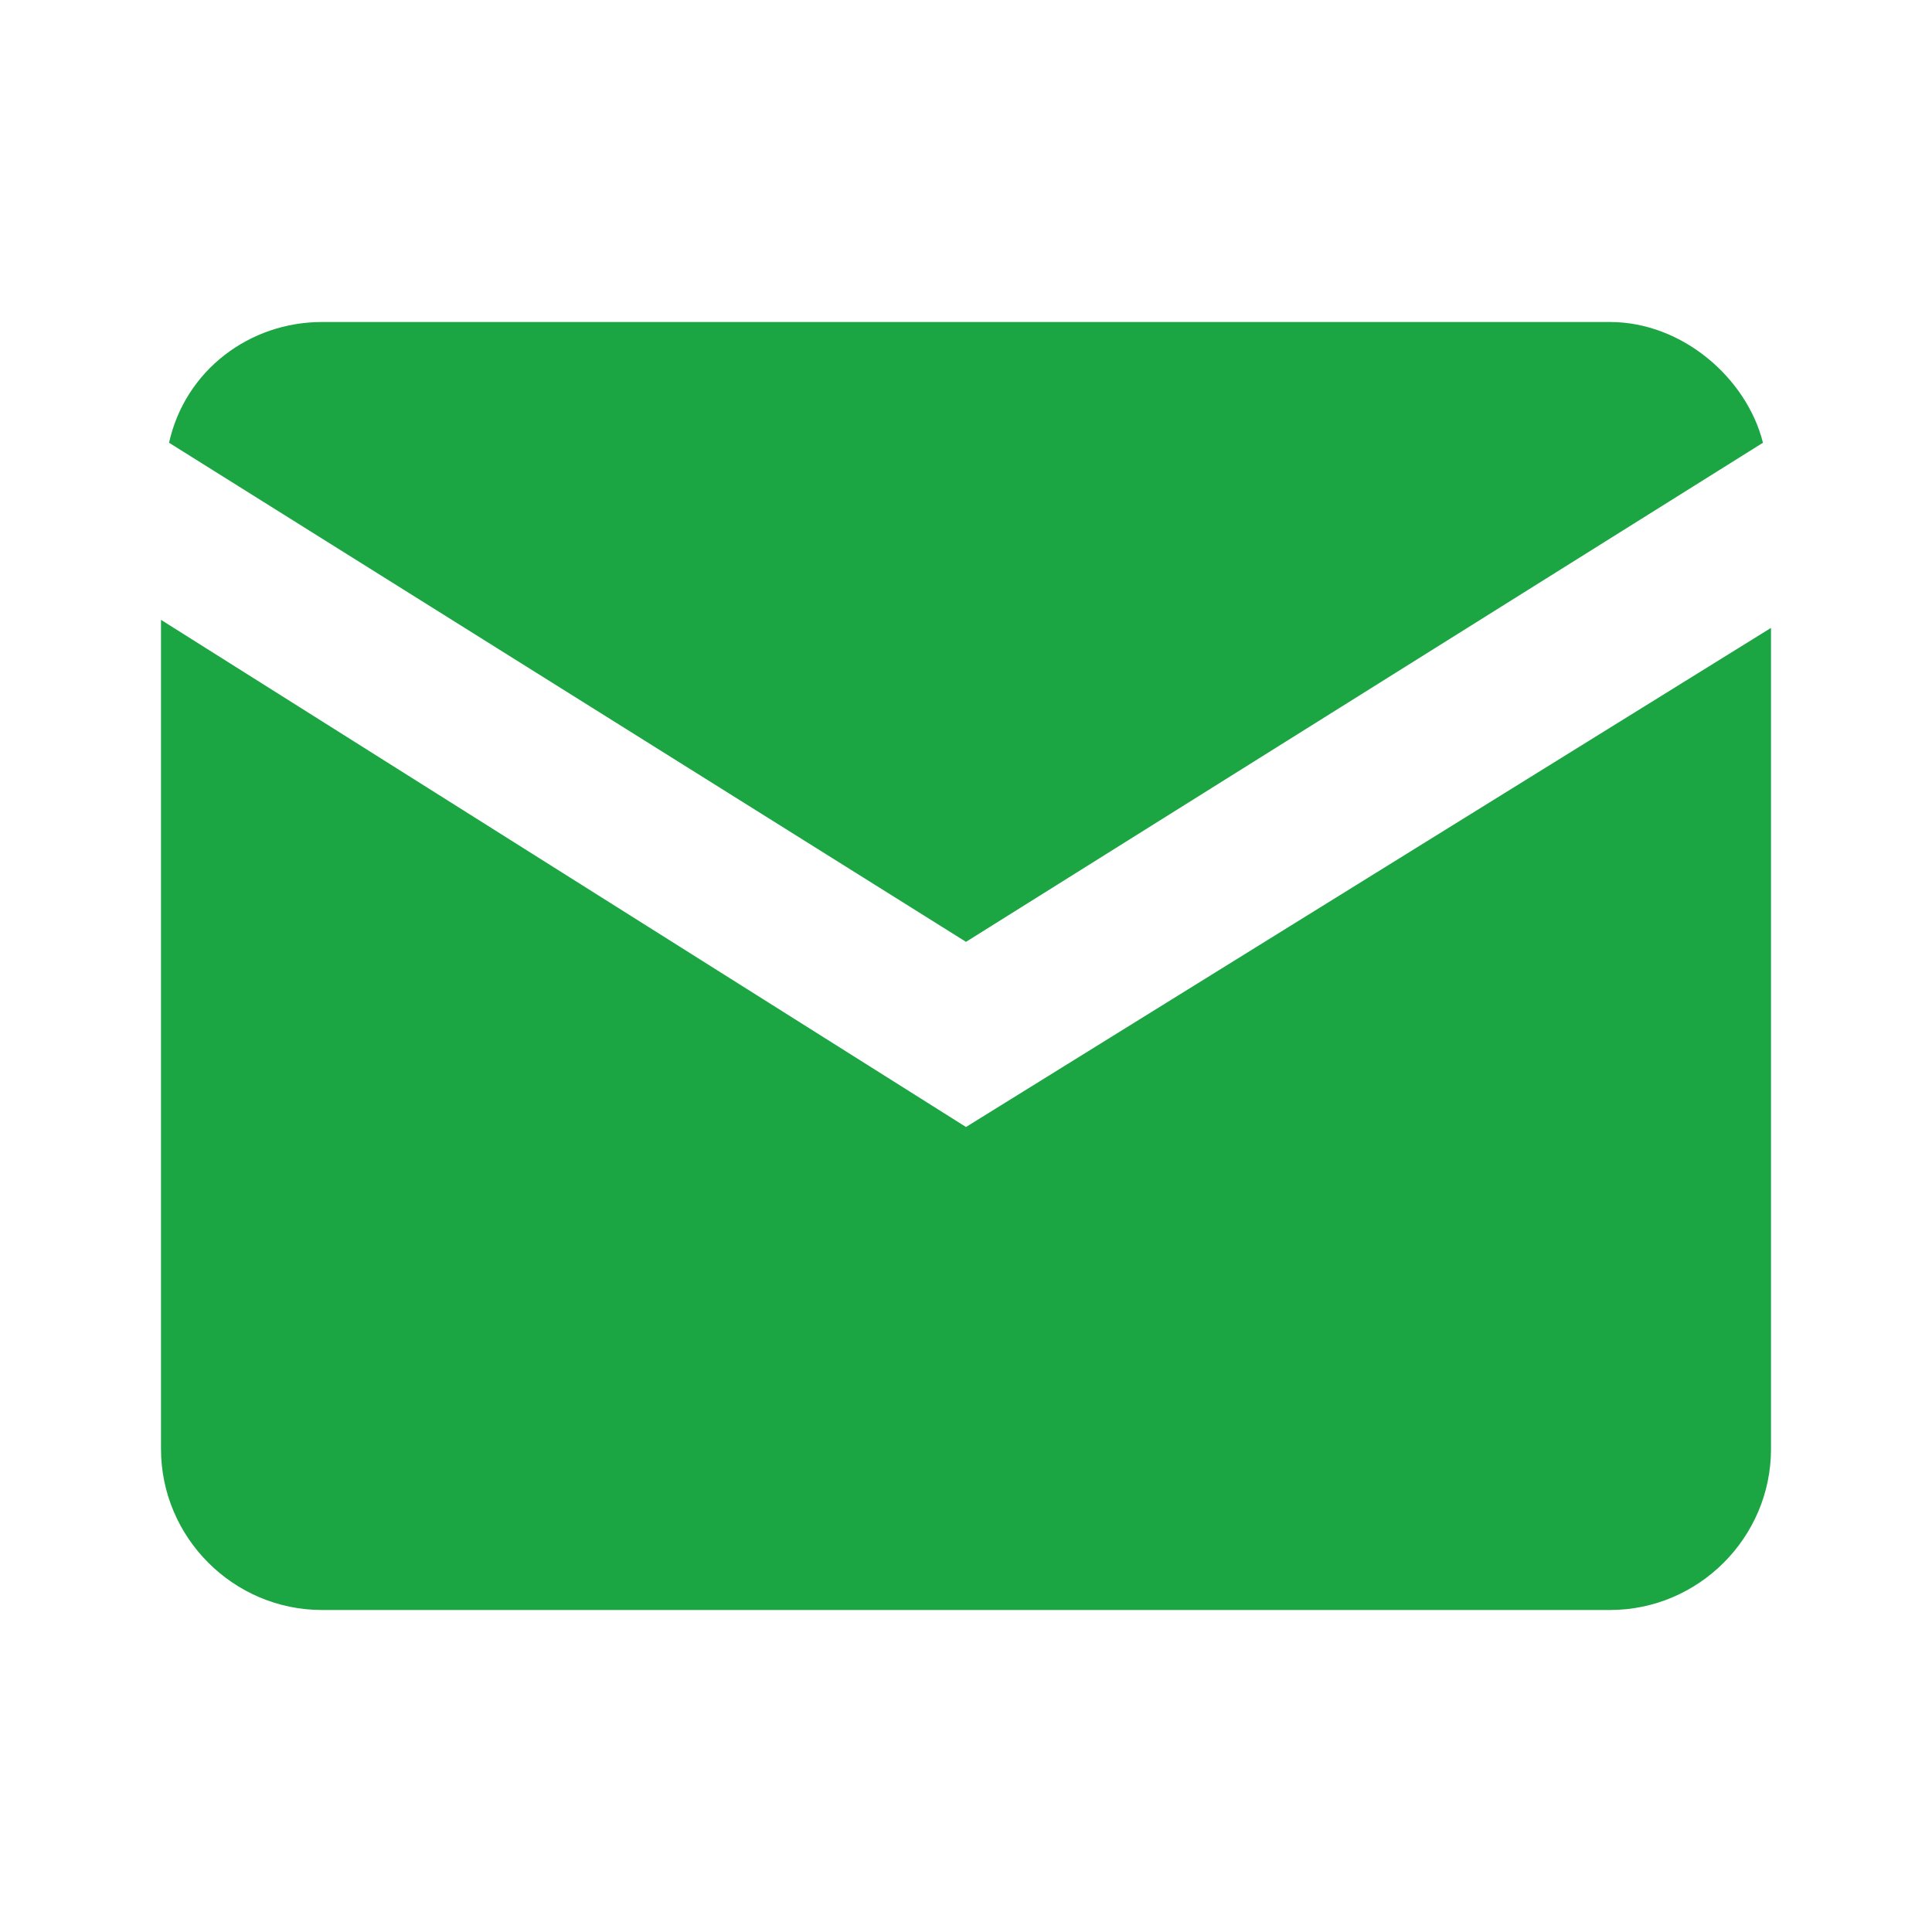 <?xml version="1.0" encoding="utf-8"?>
<!-- Generator: Adobe Illustrator 25.4.1, SVG Export Plug-In . SVG Version: 6.00 Build 0)  -->
<svg version="1.1" id="Capa_1" xmlns="http://www.w3.org/2000/svg" xmlns:xlink="http://www.w3.org/1999/xlink" x="0px" y="0px"
	 viewBox="0 0 24 24" style="enable-background:new 0 0 24 24;" xml:space="preserve">
<style type="text/css">
	.st0{fill-rule:evenodd;clip-rule:evenodd;fill:#1CA643;}
</style>
<path class="st0" d="M2.1,5.5C2.3,4.6,3.1,4,4,4h16c0.9,0,1.7,0.7,1.9,1.5L12,11.7L2.1,5.5z M4,20c-1.1,0-2-0.9-2-2V7.7L12,14
	l10-6.2V18c0,1.1-0.9,2-2,2H4z"/>
</svg>
